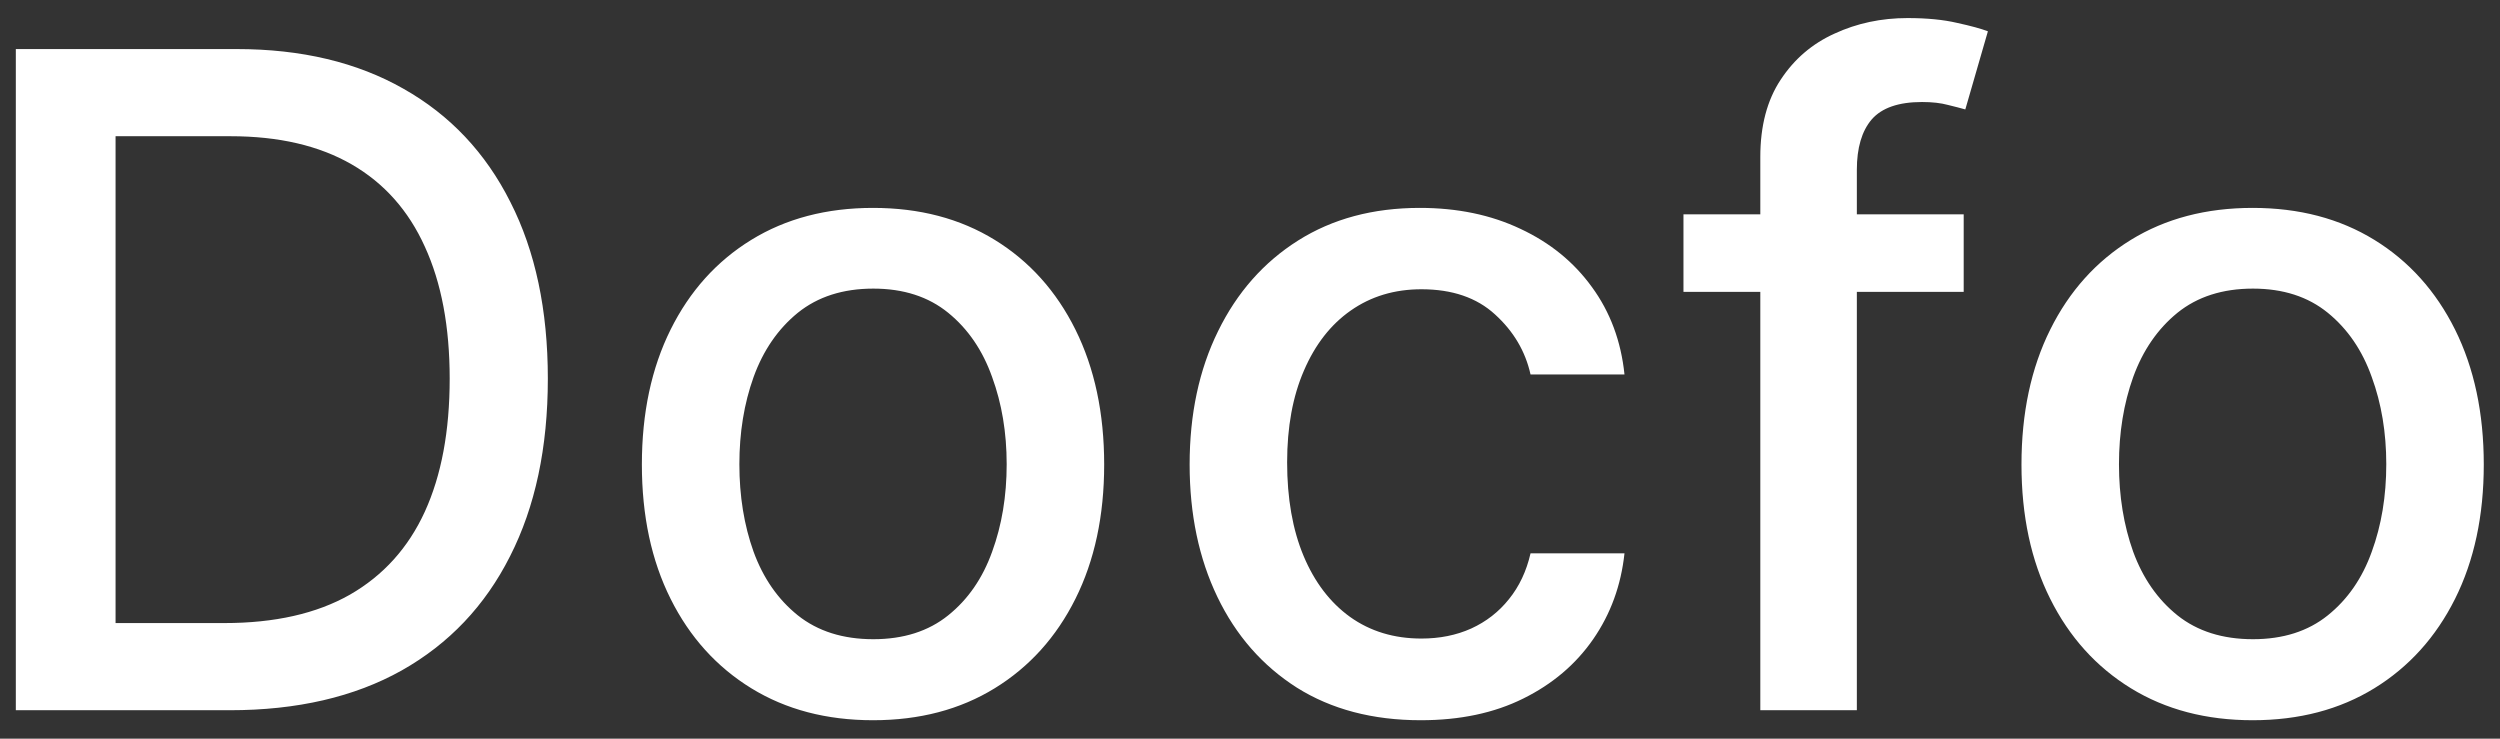 <svg width="88" height="26" viewBox="0 0 88 26" fill="none" xmlns="http://www.w3.org/2000/svg">
<rect x="0" y="0" width="88" height="26" fill="#333333" stroke="none"/>
<path d="M8.091 25H0.557V1.727H8.33C10.61 1.727 12.568 2.193 14.204 3.125C15.841 4.049 17.095 5.379 17.966 7.114C18.845 8.841 19.284 10.913 19.284 13.329C19.284 15.754 18.841 17.837 17.954 19.579C17.076 21.322 15.803 22.663 14.136 23.602C12.47 24.534 10.454 25 8.091 25ZM4.068 21.932H7.898C9.67 21.932 11.144 21.599 12.318 20.932C13.492 20.258 14.371 19.284 14.954 18.011C15.538 16.731 15.829 15.171 15.829 13.329C15.829 11.504 15.538 9.955 14.954 8.682C14.379 7.409 13.519 6.443 12.375 5.784C11.231 5.125 9.811 4.795 8.114 4.795H4.068V21.932ZM30.73 25.352C29.094 25.352 27.666 24.977 26.446 24.227C25.226 23.477 24.279 22.428 23.605 21.079C22.931 19.731 22.594 18.155 22.594 16.352C22.594 14.542 22.931 12.958 23.605 11.602C24.279 10.246 25.226 9.193 26.446 8.443C27.666 7.693 29.094 7.318 30.73 7.318C32.367 7.318 33.794 7.693 35.014 8.443C36.234 9.193 37.181 10.246 37.855 11.602C38.529 12.958 38.867 14.542 38.867 16.352C38.867 18.155 38.529 19.731 37.855 21.079C37.181 22.428 36.234 23.477 35.014 24.227C33.794 24.977 32.367 25.352 30.73 25.352ZM30.741 22.5C31.802 22.5 32.681 22.22 33.378 21.659C34.075 21.099 34.59 20.352 34.923 19.421C35.264 18.489 35.435 17.462 35.435 16.341C35.435 15.227 35.264 14.204 34.923 13.273C34.59 12.333 34.075 11.579 33.378 11.011C32.681 10.443 31.802 10.159 30.741 10.159C29.673 10.159 28.787 10.443 28.082 11.011C27.385 11.579 26.866 12.333 26.526 13.273C26.192 14.204 26.026 15.227 26.026 16.341C26.026 17.462 26.192 18.489 26.526 19.421C26.866 20.352 27.385 21.099 28.082 21.659C28.787 22.22 29.673 22.5 30.741 22.5ZM50.011 25.352C48.322 25.352 46.867 24.97 45.648 24.204C44.436 23.432 43.504 22.367 42.852 21.011C42.201 19.655 41.875 18.102 41.875 16.352C41.875 14.579 42.208 13.015 42.875 11.659C43.542 10.296 44.481 9.231 45.693 8.466C46.905 7.701 48.333 7.318 49.977 7.318C51.303 7.318 52.485 7.564 53.523 8.057C54.561 8.542 55.398 9.223 56.034 10.102C56.678 10.981 57.061 12.008 57.182 13.182H53.875C53.693 12.364 53.276 11.659 52.625 11.068C51.981 10.477 51.117 10.182 50.034 10.182C49.087 10.182 48.258 10.432 47.545 10.932C46.841 11.424 46.292 12.129 45.898 13.046C45.504 13.954 45.307 15.03 45.307 16.273C45.307 17.546 45.5 18.644 45.886 19.568C46.273 20.492 46.818 21.208 47.523 21.716C48.235 22.224 49.072 22.477 50.034 22.477C50.678 22.477 51.261 22.36 51.784 22.125C52.314 21.883 52.758 21.538 53.114 21.091C53.477 20.644 53.731 20.106 53.875 19.477H57.182C57.061 20.606 56.693 21.614 56.08 22.5C55.466 23.386 54.644 24.083 53.614 24.591C52.591 25.099 51.39 25.352 50.011 25.352ZM69.122 7.545V10.273H59.258V7.545H69.122ZM61.963 25V5.523C61.963 4.432 62.202 3.527 62.679 2.807C63.156 2.08 63.789 1.538 64.577 1.182C65.365 0.818 66.221 0.636 67.145 0.636C67.827 0.636 68.41 0.693 68.895 0.807C69.38 0.913 69.74 1.011 69.974 1.102L69.179 3.852C69.02 3.807 68.815 3.754 68.565 3.693C68.315 3.625 68.012 3.591 67.656 3.591C66.831 3.591 66.24 3.795 65.883 4.205C65.535 4.614 65.361 5.205 65.361 5.977V25H61.963ZM79.293 25.352C77.656 25.352 76.228 24.977 75.008 24.227C73.789 23.477 72.842 22.428 72.168 21.079C71.493 19.731 71.156 18.155 71.156 16.352C71.156 14.542 71.493 12.958 72.168 11.602C72.842 10.246 73.789 9.193 75.008 8.443C76.228 7.693 77.656 7.318 79.293 7.318C80.929 7.318 82.357 7.693 83.577 8.443C84.796 9.193 85.743 10.246 86.418 11.602C87.092 12.958 87.429 14.542 87.429 16.352C87.429 18.155 87.092 19.731 86.418 21.079C85.743 22.428 84.796 23.477 83.577 24.227C82.357 24.977 80.929 25.352 79.293 25.352ZM79.304 22.5C80.365 22.5 81.243 22.22 81.94 21.659C82.637 21.099 83.153 20.352 83.486 19.421C83.827 18.489 83.997 17.462 83.997 16.341C83.997 15.227 83.827 14.204 83.486 13.273C83.153 12.333 82.637 11.579 81.94 11.011C81.243 10.443 80.365 10.159 79.304 10.159C78.236 10.159 77.349 10.443 76.645 11.011C75.948 11.579 75.429 12.333 75.088 13.273C74.755 14.204 74.588 15.227 74.588 16.341C74.588 17.462 74.755 18.489 75.088 19.421C75.429 20.352 75.948 21.099 76.645 21.659C77.349 22.22 78.236 22.5 79.304 22.5Z" fill="white"/>
</svg>
